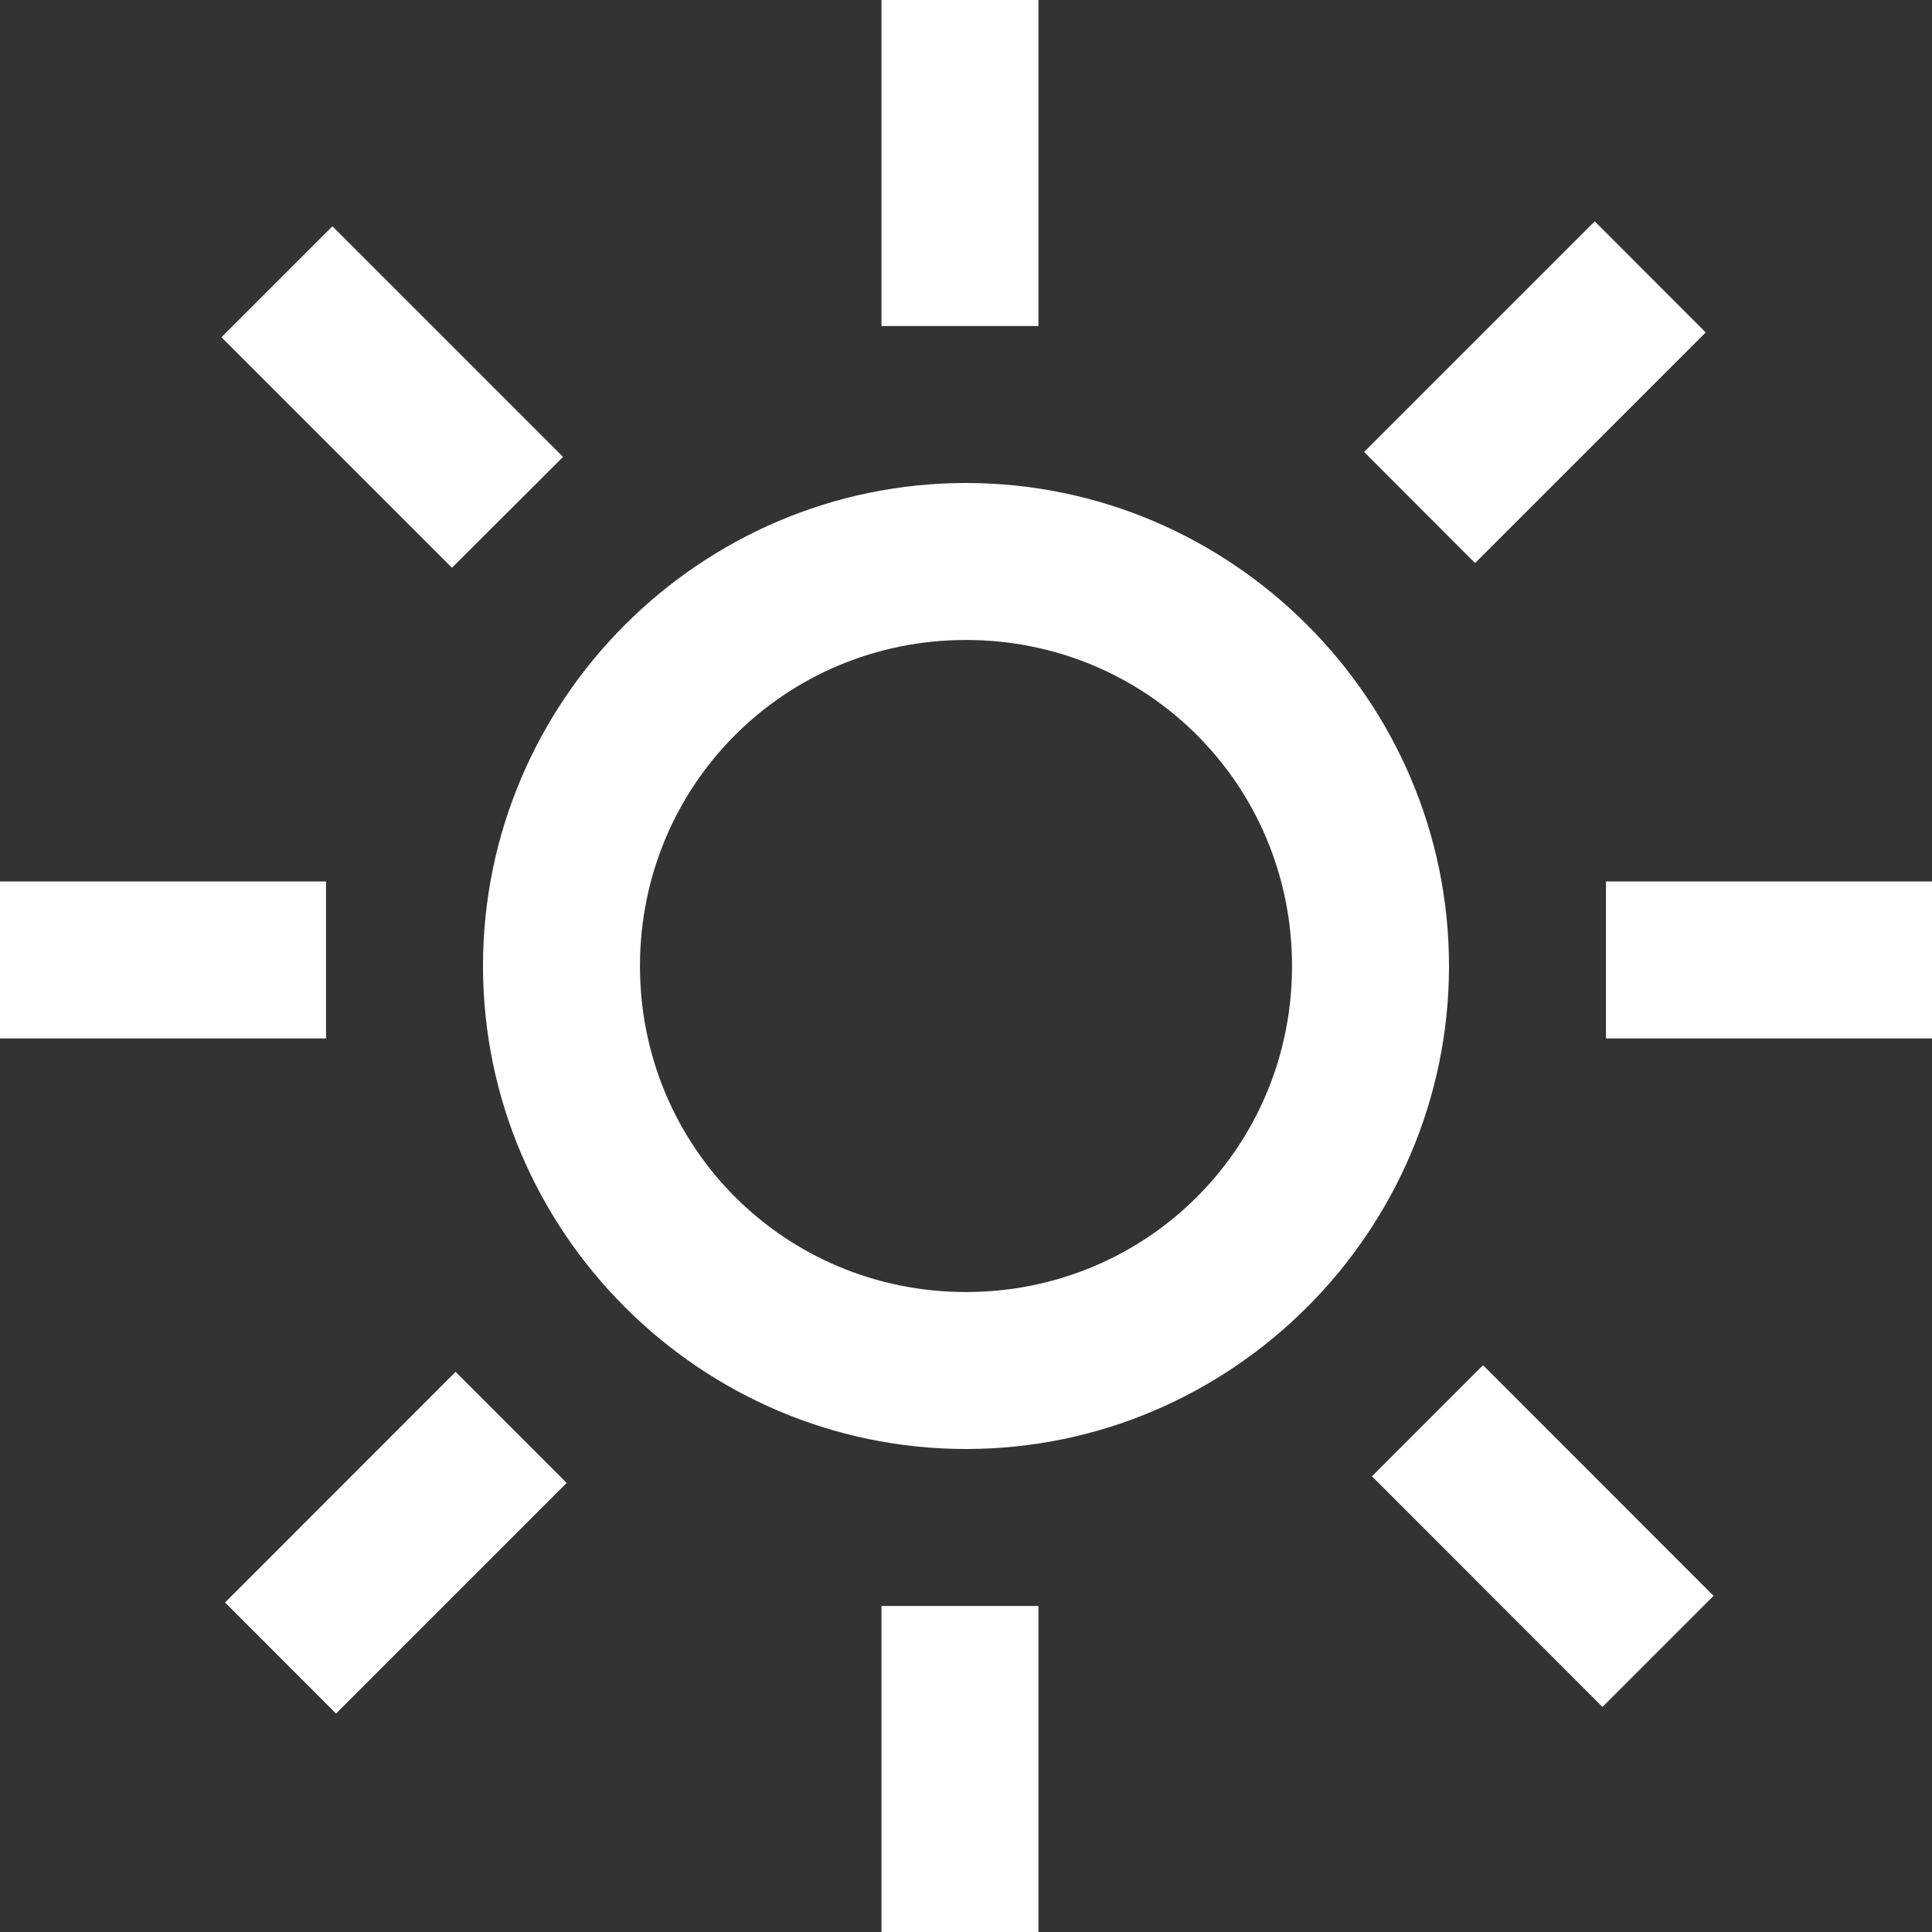 <?xml version="1.0" standalone="no"?><!DOCTYPE svg PUBLIC "-//W3C//DTD SVG 1.1//EN" "http://www.w3.org/Graphics/SVG/1.1/DTD/svg11.dtd"><svg t="1603155815369" class="icon" viewBox="0 0 1024 1024" version="1.1" xmlns="http://www.w3.org/2000/svg" p-id="5513" xmlns:xlink="http://www.w3.org/1999/xlink" width="200" height="200"><rect x="0" y="0" width="1024" height="1024" fill="#333333" stroke="none"/><defs><style type="text/css"></style></defs><path d="M512 256C371.2 256 256 371.2 256 512s115.2 256 256 256 256-115.2 256-256-115.2-256-256-256z m0 428.8c-96 0-172.8-76.8-172.8-172.8S416 339.2 512 339.2s172.8 76.8 172.8 172.8-76.8 172.8-172.8 172.8zM117.376 178.752l58.816-58.816 122.24 122.24-58.88 58.752zM0 467.2h172.8v83.2H0zM119.296 849.344l122.176-122.24 58.88 58.88-122.24 122.24zM467.2 851.2h83.2V1024H467.2zM727.168 782.464l58.88-58.88 122.176 122.24-58.88 58.88zM851.2 467.2H1024v83.2h-172.8zM723.008 239.552l122.24-122.24 58.816 58.88-122.24 122.24zM467.2 0h83.2v172.8H467.2z" p-id="5514" fill="#ffffff"></path></svg>